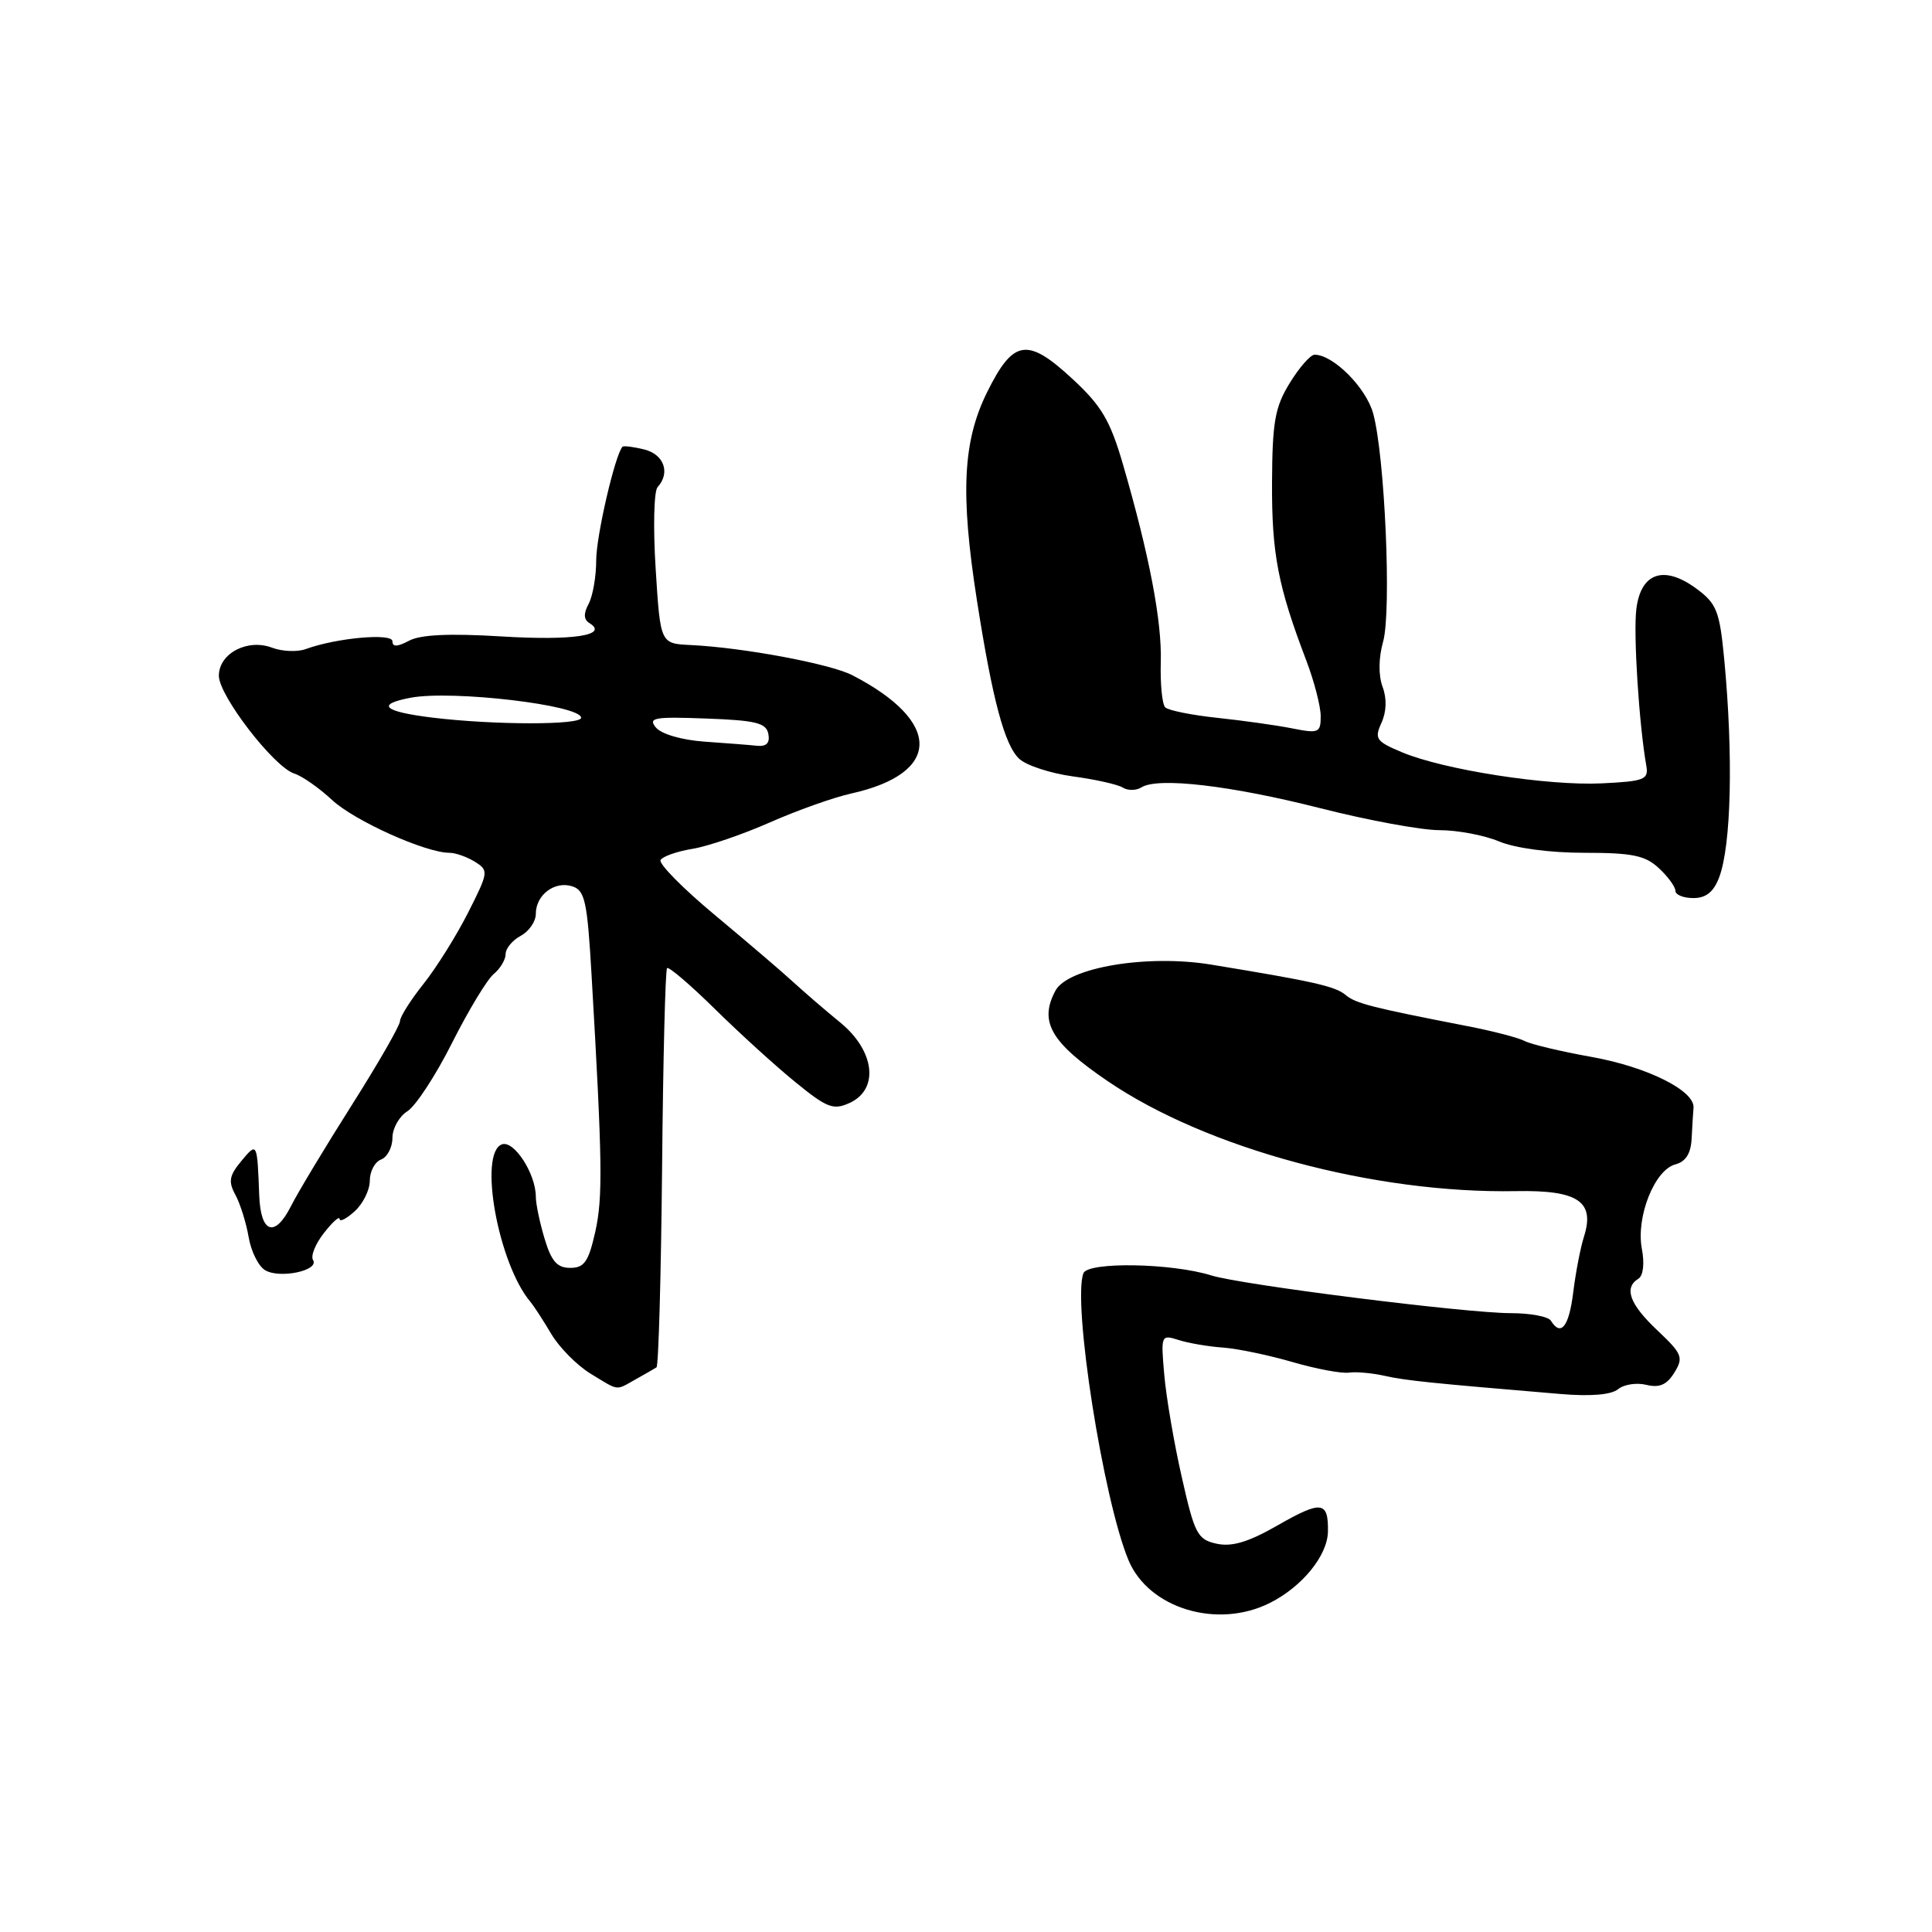 <?xml version="1.0" encoding="UTF-8" standalone="no"?>
<!DOCTYPE svg PUBLIC "-//W3C//DTD SVG 1.1//EN" "http://www.w3.org/Graphics/SVG/1.1/DTD/svg11.dtd" >
<svg xmlns="http://www.w3.org/2000/svg" xmlns:xlink="http://www.w3.org/1999/xlink" version="1.1" viewBox="0 0 256 256">
 <g >
 <path fill="currentColor"
d=" M 168.30 212.38 C 172.58 210.22 175.92 206.09 175.96 202.92 C 176.02 198.91 175.10 198.80 169.34 202.09 C 165.42 204.34 163.24 204.99 161.21 204.55 C 158.67 203.99 158.29 203.27 156.59 195.72 C 155.56 191.20 154.52 185.09 154.27 182.15 C 153.81 176.91 153.85 176.82 156.15 177.55 C 157.44 177.97 160.09 178.42 162.04 178.56 C 163.98 178.70 168.14 179.57 171.27 180.48 C 174.40 181.39 177.76 182.02 178.73 181.88 C 179.70 181.74 181.85 181.94 183.50 182.31 C 186.27 182.93 189.47 183.26 206.76 184.71 C 210.77 185.05 213.51 184.82 214.41 184.07 C 215.18 183.44 216.86 183.18 218.15 183.50 C 219.88 183.92 220.86 183.50 221.86 181.88 C 223.10 179.87 222.91 179.40 219.61 176.28 C 215.93 172.81 215.14 170.65 217.09 169.44 C 217.74 169.04 217.93 167.43 217.55 165.44 C 216.77 161.24 219.24 155.01 221.99 154.29 C 223.36 153.93 224.05 152.86 224.15 150.88 C 224.23 149.30 224.34 147.46 224.40 146.79 C 224.59 144.52 218.26 141.37 210.90 140.05 C 206.86 139.33 202.87 138.38 202.03 137.94 C 201.19 137.50 197.80 136.62 194.50 135.98 C 181.63 133.47 179.67 132.97 178.30 131.84 C 176.91 130.68 174.10 130.05 160.45 127.81 C 151.99 126.43 141.50 128.19 139.85 131.27 C 137.65 135.39 139.23 138.12 146.75 143.24 C 159.88 152.19 182.12 158.18 200.90 157.83 C 209.12 157.68 211.38 159.21 209.87 163.91 C 209.42 165.33 208.78 168.64 208.46 171.25 C 207.90 175.79 206.83 177.15 205.50 175.00 C 205.16 174.45 202.77 174.00 200.19 174.00 C 194.26 174.00 164.50 170.25 160.50 169.00 C 155.27 167.36 144.15 167.17 143.56 168.71 C 142.08 172.56 146.19 198.73 149.53 206.73 C 152.21 213.15 161.35 215.90 168.30 212.38 Z  M 84.26 182.75 C 85.49 182.06 86.72 181.36 86.99 181.18 C 87.26 181.00 87.59 169.12 87.73 154.77 C 87.86 140.43 88.16 128.51 88.39 128.28 C 88.61 128.05 91.46 130.48 94.71 133.68 C 97.96 136.88 102.76 141.25 105.38 143.38 C 109.57 146.80 110.42 147.13 112.57 146.15 C 116.52 144.35 115.93 139.25 111.34 135.49 C 109.33 133.85 106.52 131.42 105.09 130.11 C 103.67 128.80 99.01 124.82 94.75 121.27 C 90.48 117.72 87.24 114.43 87.53 113.95 C 87.83 113.47 89.74 112.80 91.79 112.47 C 93.83 112.13 98.42 110.56 102.00 108.98 C 105.58 107.40 110.42 105.67 112.77 105.15 C 124.79 102.48 124.86 95.63 112.94 89.47 C 110.01 87.96 98.47 85.80 91.50 85.47 C 87.50 85.28 87.50 85.28 86.88 75.39 C 86.53 69.95 86.65 65.07 87.13 64.55 C 88.85 62.67 88.00 60.22 85.38 59.56 C 83.94 59.20 82.64 59.04 82.48 59.20 C 81.50 60.26 79.00 71.03 79.00 74.25 C 79.00 76.38 78.55 78.97 78.00 80.01 C 77.30 81.30 77.34 82.09 78.10 82.56 C 80.72 84.18 75.93 84.91 66.45 84.33 C 59.57 83.91 55.70 84.09 54.20 84.90 C 52.65 85.72 52.00 85.75 52.00 84.97 C 52.00 83.85 44.57 84.52 40.50 86.01 C 39.40 86.41 37.39 86.33 36.04 85.82 C 32.78 84.59 29.00 86.59 29.00 89.54 C 29.00 92.18 36.30 101.64 38.99 102.50 C 40.04 102.83 42.29 104.41 44.00 106.00 C 46.94 108.75 56.39 113.00 59.55 113.00 C 60.36 113.00 61.88 113.54 62.93 114.19 C 64.77 115.34 64.74 115.56 62.02 120.94 C 60.47 124.00 57.81 128.25 56.10 130.39 C 54.40 132.53 53.00 134.74 53.00 135.31 C 53.00 135.88 50.13 140.88 46.62 146.42 C 43.11 151.96 39.48 157.99 38.56 159.81 C 36.42 164.05 34.54 163.43 34.35 158.42 C 34.08 151.31 34.08 151.32 31.98 153.84 C 30.37 155.78 30.23 156.56 31.20 158.34 C 31.84 159.53 32.62 162.03 32.94 163.89 C 33.25 165.76 34.22 167.74 35.10 168.29 C 36.99 169.48 42.35 168.37 41.48 166.96 C 41.14 166.42 41.80 164.80 42.94 163.36 C 44.07 161.91 45.00 161.09 45.00 161.52 C 45.00 161.95 45.90 161.50 47.00 160.50 C 48.10 159.50 49.00 157.68 49.00 156.45 C 49.00 155.22 49.67 153.95 50.50 153.64 C 51.32 153.32 52.00 152.03 52.00 150.77 C 52.00 149.51 52.90 147.92 53.99 147.24 C 55.08 146.55 57.75 142.48 59.90 138.19 C 62.06 133.90 64.54 129.80 65.41 129.07 C 66.29 128.35 67.00 127.15 67.00 126.41 C 67.00 125.67 67.90 124.59 69.00 124.00 C 70.10 123.41 71.00 122.10 71.00 121.09 C 71.00 118.58 73.49 116.70 75.82 117.44 C 77.51 117.98 77.82 119.41 78.39 129.28 C 79.83 154.06 79.89 158.69 78.87 163.25 C 77.98 167.19 77.42 168.00 75.56 168.00 C 73.82 168.00 73.06 167.13 72.16 164.13 C 71.52 162.01 71.00 159.51 71.00 158.58 C 71.00 155.52 68.09 151.03 66.49 151.64 C 63.37 152.84 66.02 167.45 70.28 172.50 C 70.74 173.05 71.99 174.97 73.05 176.76 C 74.11 178.55 76.45 180.91 78.24 182.01 C 82.11 184.36 81.51 184.29 84.26 182.75 Z  M 227.80 116.25 C 229.40 112.01 229.68 100.13 228.47 87.36 C 227.86 80.97 227.47 79.99 224.81 78.02 C 220.49 74.82 217.40 75.87 216.82 80.74 C 216.42 84.07 217.18 95.99 218.15 101.50 C 218.46 103.30 217.87 103.53 212.22 103.80 C 205.04 104.14 191.28 102.00 185.75 99.67 C 182.34 98.24 182.09 97.89 183.05 95.78 C 183.72 94.31 183.78 92.57 183.20 91.01 C 182.64 89.49 182.66 87.19 183.27 85.02 C 184.40 80.98 183.50 60.39 181.95 54.78 C 181.01 51.36 176.66 47.00 174.19 47.00 C 173.65 47.00 172.16 48.69 170.90 50.75 C 168.93 53.95 168.59 55.89 168.55 64.00 C 168.51 73.38 169.34 77.69 173.09 87.52 C 174.14 90.28 175.00 93.60 175.00 94.90 C 175.00 97.09 174.74 97.21 171.25 96.52 C 169.19 96.11 164.72 95.48 161.32 95.12 C 157.92 94.76 154.80 94.13 154.40 93.73 C 153.99 93.32 153.73 90.63 153.81 87.75 C 153.97 82.31 152.29 73.55 148.79 61.50 C 147.10 55.71 145.95 53.76 142.12 50.22 C 136.12 44.66 134.27 44.95 130.78 52.00 C 127.58 58.49 127.24 65.40 129.44 79.50 C 131.51 92.77 133.13 98.81 135.08 100.57 C 136.04 101.44 139.24 102.48 142.19 102.88 C 145.14 103.28 148.10 103.94 148.78 104.36 C 149.45 104.78 150.56 104.76 151.25 104.33 C 153.42 102.95 163.10 104.08 174.94 107.09 C 181.23 108.69 188.33 110.00 190.72 110.00 C 193.11 110.00 196.68 110.67 198.65 111.50 C 200.79 112.39 205.36 113.00 209.93 113.00 C 216.29 113.00 218.00 113.35 219.81 115.04 C 221.02 116.16 222.00 117.51 222.00 118.04 C 222.00 118.57 223.07 119.00 224.38 119.00 C 226.05 119.00 227.07 118.19 227.80 116.25 Z  M 93.33 98.27 C 90.36 98.06 87.64 97.27 86.92 96.41 C 85.83 95.10 86.66 94.95 93.58 95.21 C 100.17 95.45 101.53 95.79 101.81 97.25 C 102.04 98.44 101.57 98.94 100.32 98.82 C 99.32 98.71 96.17 98.47 93.33 98.27 Z  M 57.31 95.09 C 50.79 94.29 49.74 93.33 54.43 92.45 C 59.92 91.42 77.00 93.43 77.00 95.11 C 77.00 96.09 65.45 96.08 57.31 95.09 Z "/>
</g>
</svg>